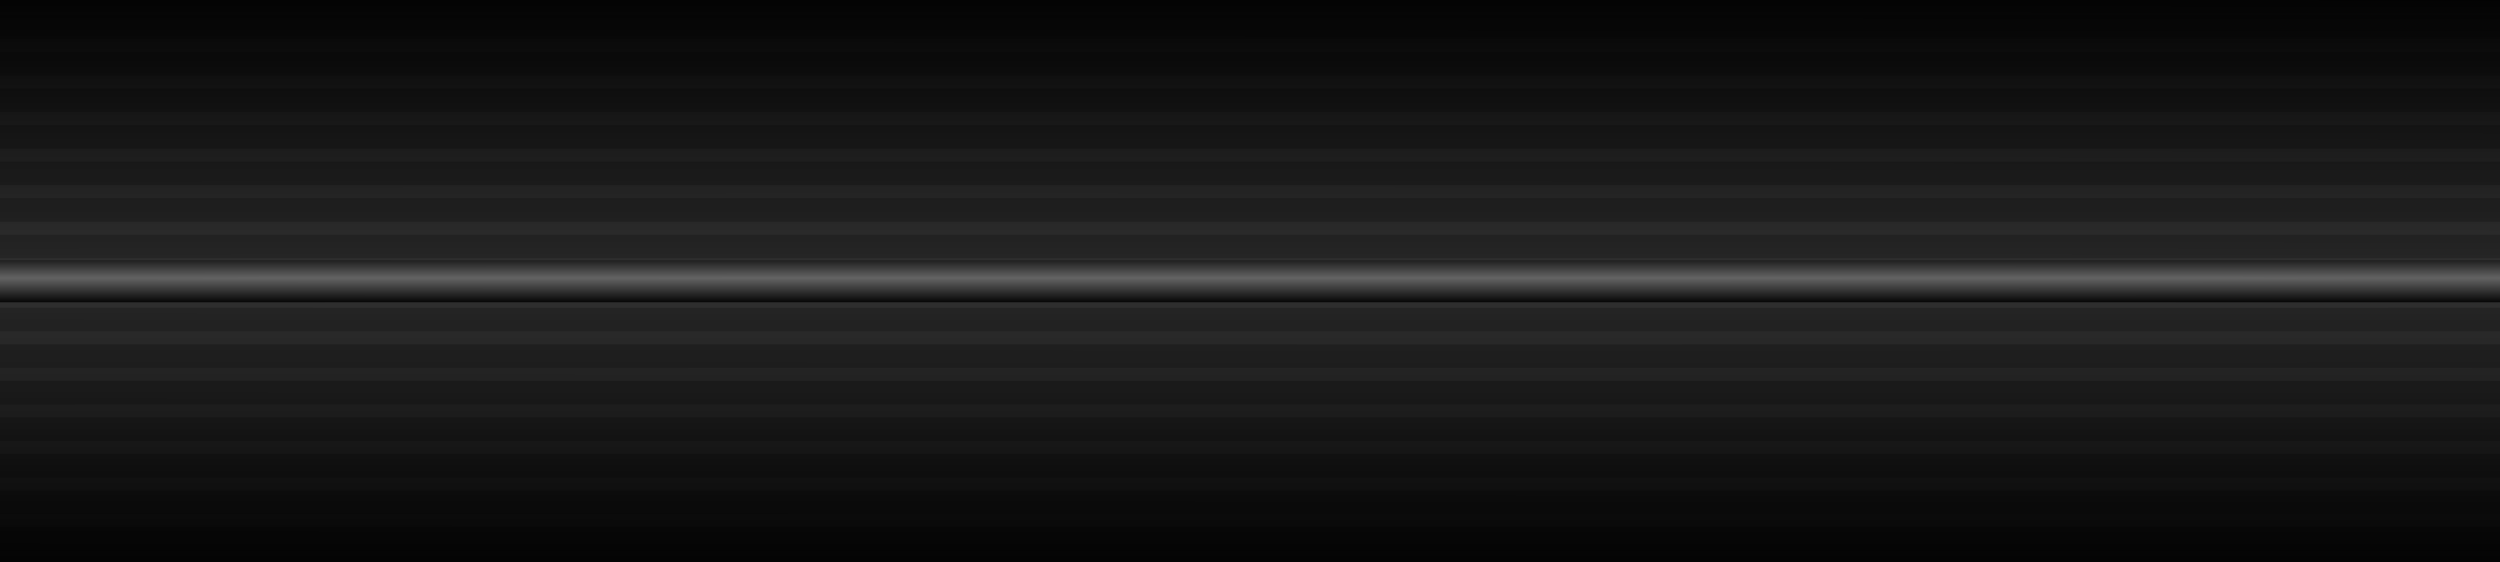 <?xml version="1.0" encoding="UTF-8" standalone="no"?>
<!-- Created with Inkscape (http://www.inkscape.org/) -->

<svg
   xmlns:dc="http://purl.org/dc/elements/1.1/"
   xmlns:cc="http://creativecommons.org/ns#"
   xmlns:rdf="http://www.w3.org/1999/02/22-rdf-syntax-ns#"
   xmlns:svg="http://www.w3.org/2000/svg"
   xmlns="http://www.w3.org/2000/svg"
   xmlns:xlink="http://www.w3.org/1999/xlink"
   xmlns:sodipodi="http://sodipodi.sourceforge.net/DTD/sodipodi-0.dtd"
   xmlns:inkscape="http://www.inkscape.org/namespaces/inkscape"
   width="200"
   height="45"
   viewBox="0 0 200 45"
   id="svg2"
   version="1.1"
   inkscape:version="0.92.1 r15371"
   sodipodi:docname="background_toolbar5.svg">
  <defs
     id="defs4">
    <linearGradient
       inkscape:collect="always"
       id="linearGradient4634">
      <stop
         style="stop-color:#464646;stop-opacity:1"
         offset="0"
         id="stop4630" />
      <stop
         style="stop-color:#000000;stop-opacity:1"
         offset="1"
         id="stop4632" />
    </linearGradient>
    <linearGradient
       inkscape:collect="always"
       id="linearGradient857">
      <stop
         style="stop-color:#646464;stop-opacity:1"
         offset="0"
         id="stop853" />
      <stop
         style="stop-color:#000000;stop-opacity:1"
         offset="1"
         id="stop855" />
    </linearGradient>
    <linearGradient
       inkscape:collect="always"
       id="linearGradient5425">
      <stop
         style="stop-color:#808080;stop-opacity:1"
         offset="0"
         id="stop5427" />
      <stop
         style="stop-color:#4d4d4d;stop-opacity:1"
         offset="1"
         id="stop5429" />
    </linearGradient>
    <linearGradient
       inkscape:collect="always"
       xlink:href="#linearGradient5425"
       id="linearGradient6275"
       gradientUnits="userSpaceOnUse"
       gradientTransform="matrix(4.791,0,0,0.131,-3047.526,64.077)"
       x1="957.761"
       y1="184.923"
       x2="957.602"
       y2="365.761" />
    <linearGradient
       inkscape:collect="always"
       xlink:href="#linearGradient5425"
       id="linearGradient6453"
       gradientUnits="userSpaceOnUse"
       gradientTransform="matrix(2.471,0,0,0.076,-821.29,59.45)"
       x1="957.761"
       y1="184.923"
       x2="957.602"
       y2="365.761" />
    <linearGradient
       inkscape:collect="always"
       xlink:href="#linearGradient5425"
       id="linearGradient6456"
       gradientUnits="userSpaceOnUse"
       gradientTransform="matrix(1.156,0,0,0.077,721.104,59.332)"
       x1="957.761"
       y1="184.923"
       x2="957.602"
       y2="365.761" />
    <pattern
       y="0"
       x="0"
       height="6"
       width="6"
       patternUnits="userSpaceOnUse"
       id="EMFhbasepattern" />
    <radialGradient
       inkscape:collect="always"
       xlink:href="#linearGradient5282"
       id="radialGradient4196-1"
       cx="767.797"
       cy="229.947"
       fx="767.797"
       fy="229.947"
       r="32.035"
       gradientTransform="matrix(-5.7924866e-5,0.754,-121.61,-0.016,28063.832,454.607)"
       gradientUnits="userSpaceOnUse" />
    <linearGradient
       id="linearGradient5282"
       inkscape:collect="always">
      <stop
         id="stop5284"
         offset="0"
         style="stop-color:#323232;stop-opacity:1" />
      <stop
         id="stop5286"
         offset="1"
         style="stop-color:#000000;stop-opacity:1" />
    </linearGradient>
    <radialGradient
       inkscape:collect="always"
       xlink:href="#linearGradient857"
       id="radialGradient859"
       cx="78.12"
       cy="-956.058"
       fx="78.12"
       fy="-956.058"
       r="82.93"
       gradientTransform="matrix(34.641,0,0,0.025,-2606.204,-967.978)"
       gradientUnits="userSpaceOnUse" />
    <radialGradient
       inkscape:collect="always"
       xlink:href="#linearGradient857"
       id="radialGradient859-6"
       cx="78.12"
       cy="-956.058"
       fx="78.12"
       fy="-956.058"
       r="82.93"
       gradientTransform="matrix(2.291,1.9298469e-8,-9.1414899e-8,0.025,-114.411,-981.664)"
       gradientUnits="userSpaceOnUse" />
    <radialGradient
       inkscape:collect="always"
       xlink:href="#linearGradient4634"
       id="radialGradient859-7-6"
       cx="78.12"
       cy="-956.058"
       fx="78.12"
       fy="-956.058"
       r="82.93"
       gradientTransform="matrix(34.641,0,0,0.025,-2606.204,-967.978)"
       gradientUnits="userSpaceOnUse" />
  </defs>
  <sodipodi:namedview
     id="base"
     pagecolor="#ffffff"
     bordercolor="#666666"
     borderopacity="1.0"
     inkscape:pageopacity="0.0"
     inkscape:pageshadow="2"
     inkscape:zoom="4.0330624"
     inkscape:cx="57.417789"
     inkscape:cy="2.2920939"
     inkscape:document-units="px"
     inkscape:current-layer="layer1"
     showgrid="false"
     units="px"
     inkscape:window-width="1920"
     inkscape:window-height="1028"
     inkscape:window-x="-8"
     inkscape:window-y="-8"
     inkscape:window-maximized="1"
     objecttolerance="10"
     guidetolerance="9"
     showguides="true"
     inkscape:guide-bbox="true" />
  <g
     inkscape:label="Layer 1"
     inkscape:groupmode="layer"
     id="layer1"
     transform="translate(0,-1007.362)">
    <path
       inkscape:connector-curvature="0"
       id="rect4183-9"
       d="m 200,1007.362 0,45 -200,0 0,-45 z"
       style="opacity:1;fill:url(#radialGradient4196-1);fill-opacity:1;stroke:none;stroke-width:0.787;stroke-linecap:round;stroke-linejoin:round;stroke-miterlimit:4;stroke-dasharray:none;stroke-dashoffset:0;stroke-opacity:1" />
    <g
       id="g4442"
       transform="matrix(1,0,0,1.219,2.4999999e-7,-229.782)">
      <path
         inkscape:connector-curvature="0"
         id="path4145"
         d="M -4.846,1028.663 H 204.846"
         style="opacity:0.2;fill:none;fill-rule:evenodd;stroke:#000000;stroke-width:1.544;stroke-linecap:butt;stroke-linejoin:miter;stroke-miterlimit:4;stroke-dasharray:none;stroke-opacity:1" />
      <path
         inkscape:connector-curvature="0"
         id="path4145-1"
         d="M -4.846,1026.265 H 204.846"
         style="opacity:0.2;fill:none;fill-rule:evenodd;stroke:#000000;stroke-width:1.544;stroke-linecap:butt;stroke-linejoin:miter;stroke-miterlimit:4;stroke-dasharray:none;stroke-opacity:1" />
      <path
         inkscape:connector-curvature="0"
         id="path4145-3"
         d="M -4.846,1023.866 H 204.846"
         style="opacity:0.2;fill:none;fill-rule:evenodd;stroke:#000000;stroke-width:1.544;stroke-linecap:butt;stroke-linejoin:miter;stroke-miterlimit:4;stroke-dasharray:none;stroke-opacity:1" />
      <path
         inkscape:connector-curvature="0"
         id="path4145-4"
         d="M -4.846,1035.858 H 204.846"
         style="opacity:0.2;fill:none;fill-rule:evenodd;stroke:#000000;stroke-width:1.544;stroke-linecap:butt;stroke-linejoin:miter;stroke-miterlimit:4;stroke-dasharray:none;stroke-opacity:1" />
      <path
         inkscape:connector-curvature="0"
         id="path4145-1-1"
         d="M -4.846,1033.46 H 204.846"
         style="opacity:0.2;fill:none;fill-rule:evenodd;stroke:#000000;stroke-width:1.544;stroke-linecap:butt;stroke-linejoin:miter;stroke-miterlimit:4;stroke-dasharray:none;stroke-opacity:1" />
      <path
         inkscape:connector-curvature="0"
         id="path4145-3-7"
         d="M -4.846,1031.061 H 204.846"
         style="opacity:0.2;fill:none;fill-rule:evenodd;stroke:#000000;stroke-width:1.544;stroke-linecap:butt;stroke-linejoin:miter;stroke-miterlimit:4;stroke-dasharray:none;stroke-opacity:1" />
      <path
         inkscape:connector-curvature="0"
         id="path4145-49"
         d="M -4.846,1043.053 H 204.846"
         style="opacity:0.2;fill:none;fill-rule:evenodd;stroke:#000000;stroke-width:1.544;stroke-linecap:butt;stroke-linejoin:miter;stroke-miterlimit:4;stroke-dasharray:none;stroke-opacity:1" />
      <path
         inkscape:connector-curvature="0"
         id="path4145-1-0"
         d="M -4.846,1040.655 H 204.846"
         style="opacity:0.2;fill:none;fill-rule:evenodd;stroke:#000000;stroke-width:1.544;stroke-linecap:butt;stroke-linejoin:miter;stroke-miterlimit:4;stroke-dasharray:none;stroke-opacity:1" />
      <path
         inkscape:connector-curvature="0"
         id="path4145-3-4"
         d="M -4.846,1038.256 H 204.846"
         style="opacity:0.2;fill:none;fill-rule:evenodd;stroke:#000000;stroke-width:1.544;stroke-linecap:butt;stroke-linejoin:miter;stroke-miterlimit:4;stroke-dasharray:none;stroke-opacity:1" />
      <path
         inkscape:connector-curvature="0"
         id="path4145-49-2"
         d="M -4.846,1050.248 H 204.846"
         style="opacity:0.2;fill:none;fill-rule:evenodd;stroke:#000000;stroke-width:1.544;stroke-linecap:butt;stroke-linejoin:miter;stroke-miterlimit:4;stroke-dasharray:none;stroke-opacity:1" />
      <path
         inkscape:connector-curvature="0"
         id="path4145-1-0-0"
         d="M -4.846,1047.849 H 204.846"
         style="opacity:0.2;fill:none;fill-rule:evenodd;stroke:#000000;stroke-width:1.544;stroke-linecap:butt;stroke-linejoin:miter;stroke-miterlimit:4;stroke-dasharray:none;stroke-opacity:1" />
      <path
         inkscape:connector-curvature="0"
         id="path4145-3-4-0"
         d="M -4.846,1045.451 H 204.846"
         style="opacity:0.2;fill:none;fill-rule:evenodd;stroke:#000000;stroke-width:1.544;stroke-linecap:butt;stroke-linejoin:miter;stroke-miterlimit:4;stroke-dasharray:none;stroke-opacity:1" />
      <path
         inkscape:connector-curvature="0"
         id="path4145-49-2-6"
         d="M -4.846,1021.468 H 204.846"
         style="opacity:0.2;fill:none;fill-rule:evenodd;stroke:#000000;stroke-width:1.544;stroke-linecap:butt;stroke-linejoin:miter;stroke-miterlimit:4;stroke-dasharray:none;stroke-opacity:1" />
      <path
         inkscape:connector-curvature="0"
         id="path4145-1-0-0-1"
         d="M -4.846,1019.07 H 204.846"
         style="opacity:0.2;fill:none;fill-rule:evenodd;stroke:#000000;stroke-width:1.544;stroke-linecap:butt;stroke-linejoin:miter;stroke-miterlimit:4;stroke-dasharray:none;stroke-opacity:1" />
      <path
         inkscape:connector-curvature="0"
         id="path4145-3-4-0-0"
         d="M -4.846,1016.672 H 204.846"
         style="opacity:0.2;fill:none;fill-rule:evenodd;stroke:#000000;stroke-width:1.544;stroke-linecap:butt;stroke-linejoin:miter;stroke-miterlimit:4;stroke-dasharray:none;stroke-opacity:1" />
    </g>
    <g
       id="g4202"
       transform="matrix(0.981,0,0,-1,2.024,2021.483)">
      <path
         transform="scale(1,-1)"
         style="opacity:1;fill:url(#radialGradient859);fill-opacity:1;stroke:none;stroke-width:0.497;stroke-miterlimit:4;stroke-dasharray:none;stroke-opacity:1"
         d="M -8.165,-993.299 H 208.013 v 3.358 H -8.165 Z"
         id="rect843"
         inkscape:connector-curvature="0" />
    </g>
    <g
       id="g4202-6"
       transform="matrix(0.139,0,0,-2.88,90.994,3926.987)" />
  </g>
</svg>

